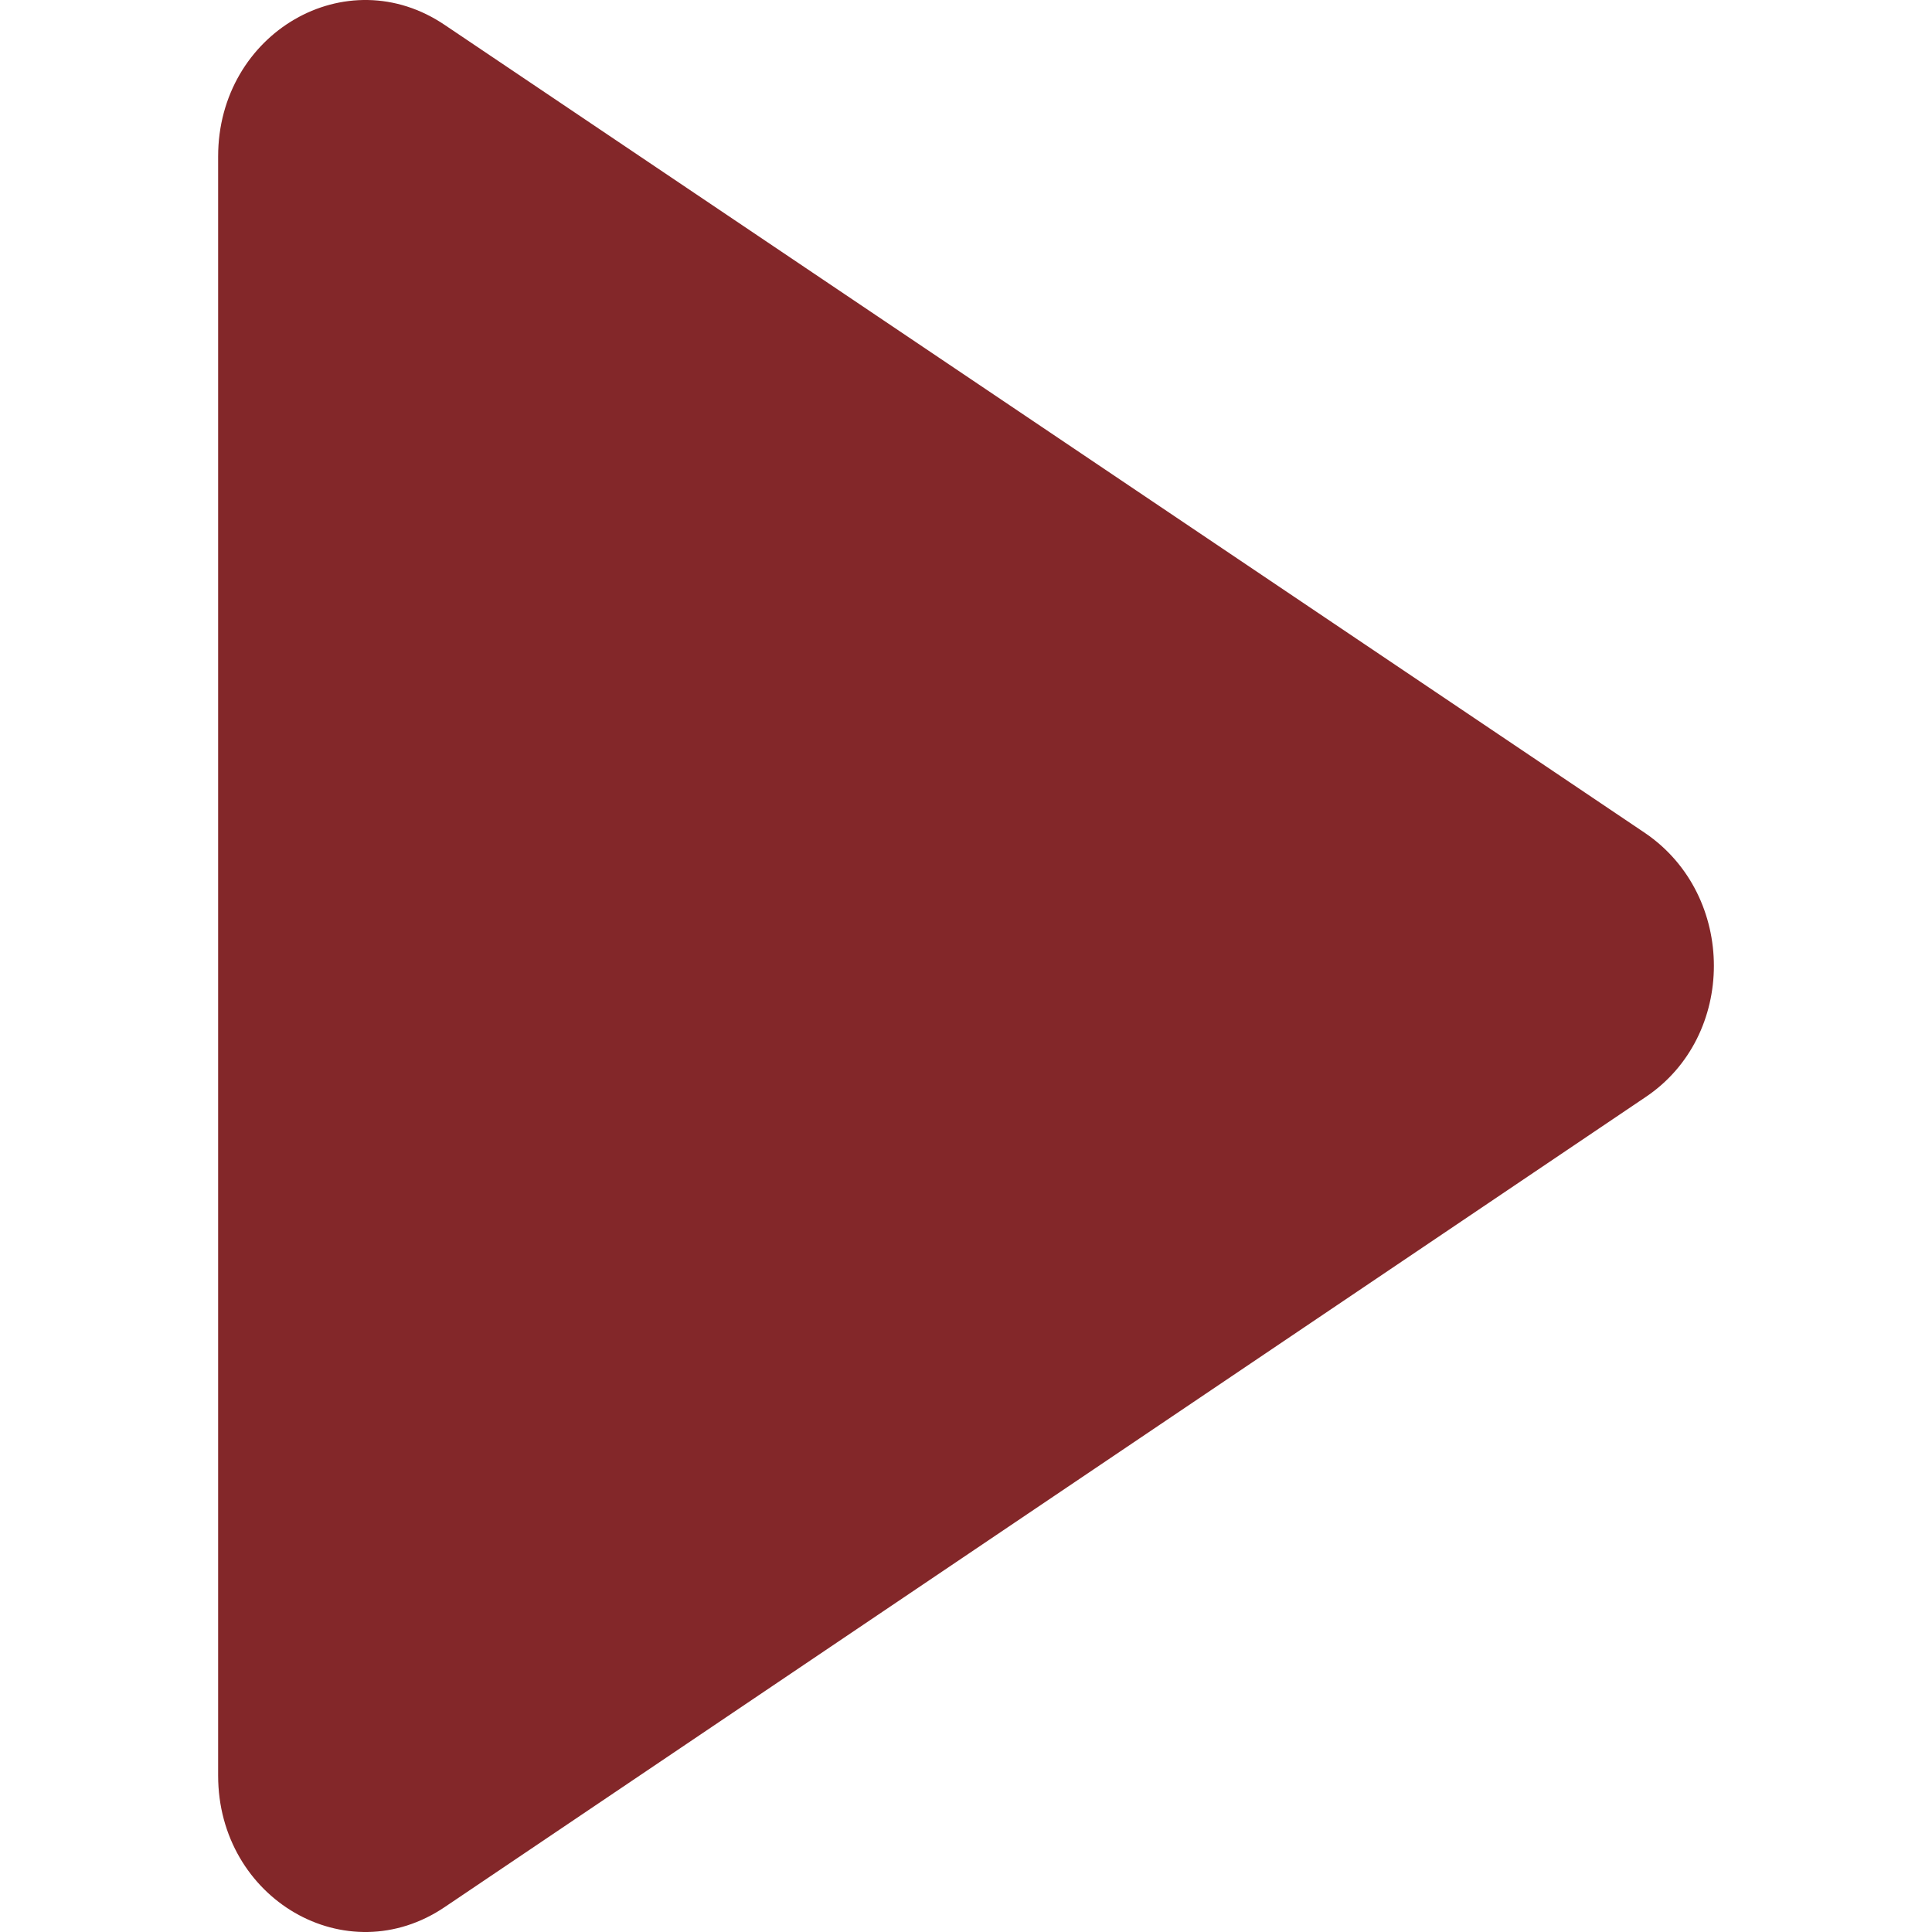 <svg width="15" height="15" viewBox="0 0 24 31" fill="none" xmlns="http://www.w3.org/2000/svg">
<path d="M0 2.511V28.489C0 30.47 2.058 31.674 3.643 30.595L22.9 17.606C24.367 16.628 24.367 14.372 22.9 13.369L3.643 0.405C2.058 -0.674 0 0.53 0 2.511Z" fill="#832729"/>
</svg>

